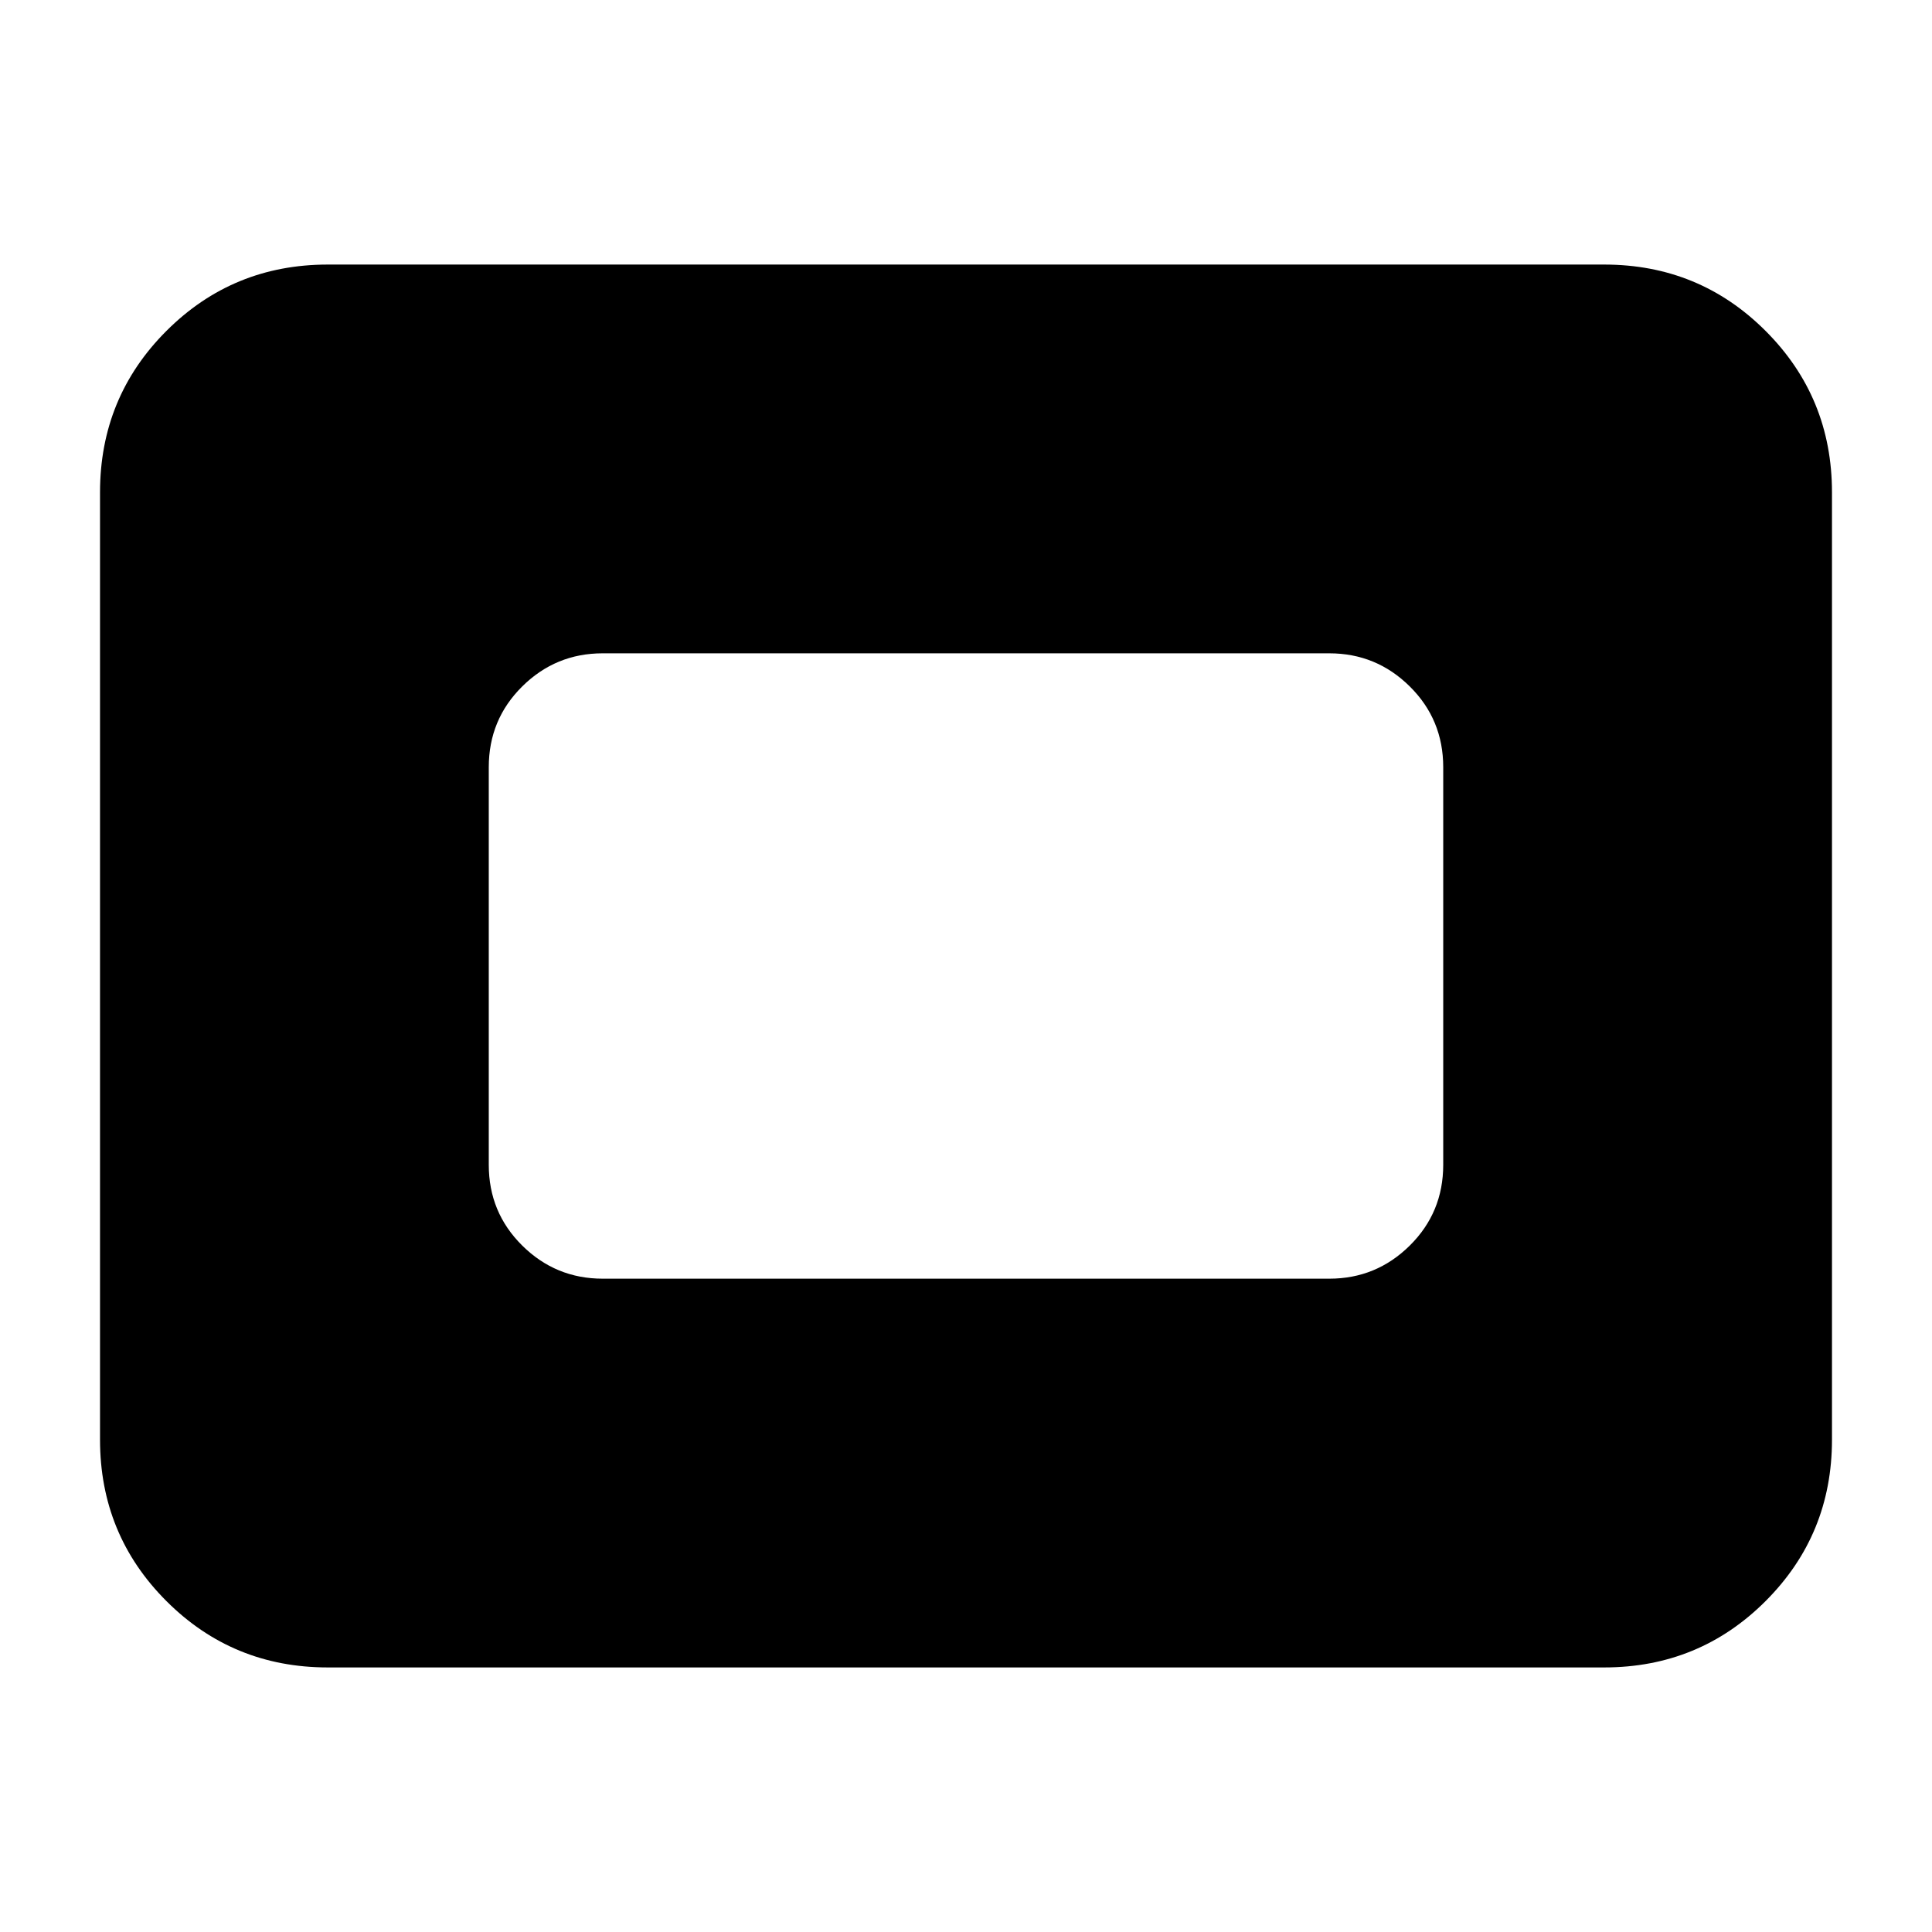 <svg xmlns="http://www.w3.org/2000/svg" height="24" viewBox="0 -960 960 960" width="24"><path d="M162.87-131.46q-47.2 0-80.19-32.98-32.98-32.99-32.98-80.19v-470.74q0-47.2 32.98-80.19 32.99-32.98 80.19-32.98h634.26q47.2 0 80.19 32.98 32.98 32.99 32.98 80.19v470.74q0 47.2-32.98 80.19-32.99 32.98-80.19 32.98H162.87Zm136.59-193.17h361.08q23.34 0 39.97-16.46 16.62-16.45 16.62-40.13v-197.56q0-23.68-16.62-40.13-16.63-16.46-39.97-16.46H299.46q-23.34 0-39.97 16.46-16.62 16.45-16.62 40.13v197.56q0 23.68 16.62 40.13 16.63 16.46 39.97 16.46Z"/></svg>